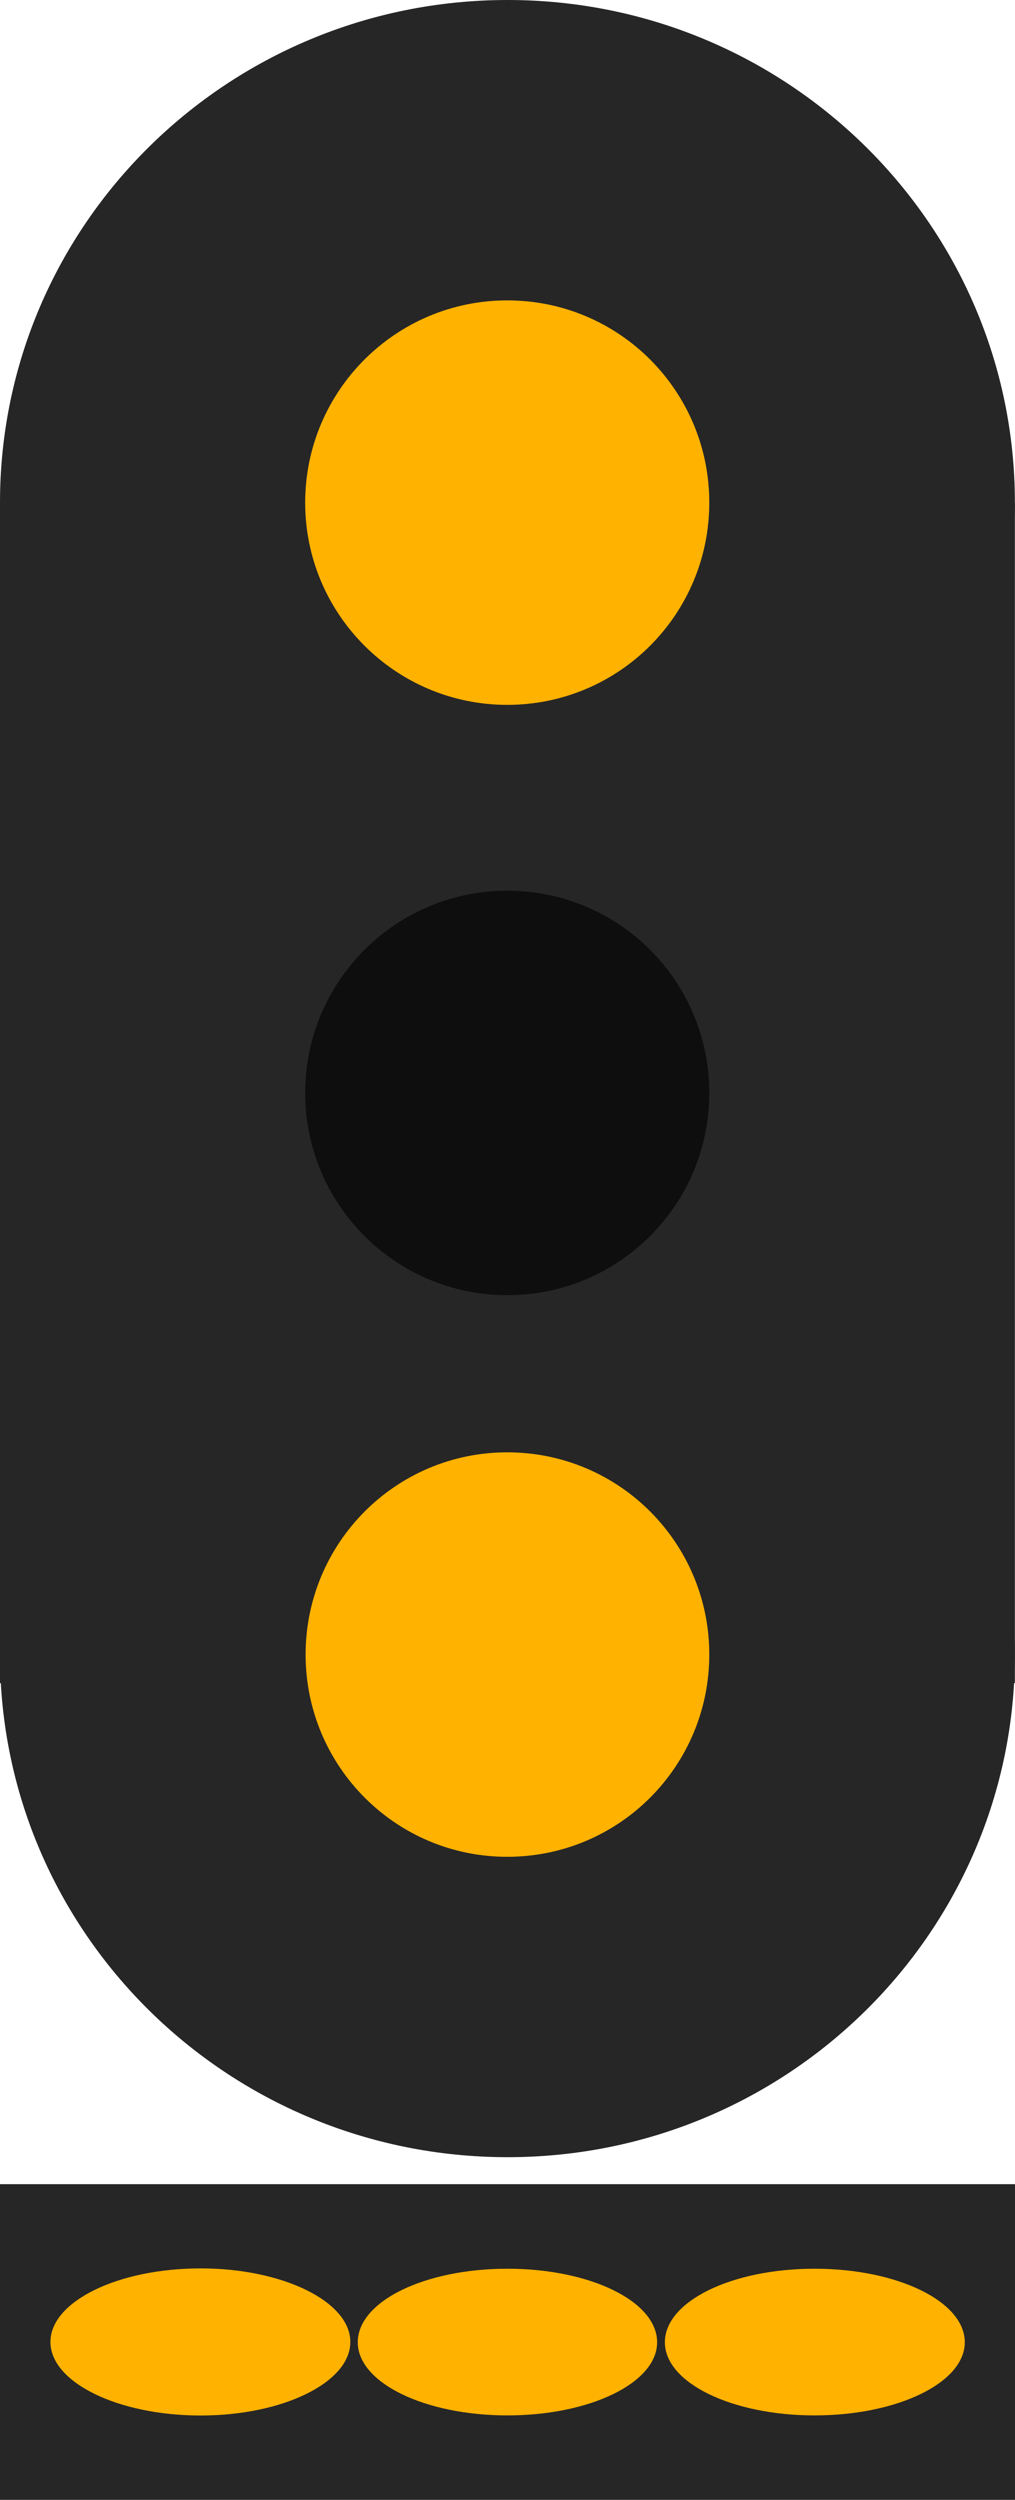 <?xml version="1.0" encoding="UTF-8" standalone="no"?>
<svg
   width="9.419"
   height="23.177"
   viewBox="0 0 9.419 23.177"
   version="1.1"
   id="svg6"
   xmlns="http://www.w3.org/2000/svg"
   xmlns:svg="http://www.w3.org/2000/svg">
  <defs
     id="defs6" />
  <path
     fill-rule="nonzero"
     fill="#262626"
     fill-opacity="1"
     d="M 0,4.66 H 9.418 V 15.605 H 0 Z m 0,0"
     id="path1" />
  <path
     fill-rule="nonzero"
     fill="#262626"
     fill-opacity="1"
     d="M 9.418,15.34 C 9.418,17.914 7.309,20 4.711,20 2.109,20 0,17.914 0,15.34 c 0,-2.574 2.109,-4.66 4.711,-4.66 2.598,0 4.707,2.086 4.707,4.66 z m 0,0"
     id="path2" />
  <path
     fill-rule="nonzero"
     fill="#262626"
     fill-opacity="1"
     d="m 9.418,4.66 c 0,2.574 -2.109,4.66 -4.707,4.66 C 2.109,9.32 0,7.234 0,4.66 0,2.086 2.109,0 4.711,0 7.309,0 9.418,2.086 9.418,4.66 Z m 0,0"
     id="path3" />
  <path
     fill-rule="nonzero"
     fill="rgb(100%, 69.804%, 0%)"
     fill-opacity="1"
     d="m 6.582,15.34 c 0,1.035 -0.836,1.875 -1.875,1.875 -1.035,0 -1.871,-0.84 -1.871,-1.875 0,-1.035 0.836,-1.875 1.871,-1.875 1.039,0 1.875,0.84 1.875,1.875 z m 0,0"
     id="path4"
     style="fill:#ffb200;fill-opacity:1" />
  <path
     fill-rule="nonzero"
     fill="rgb(100%, 69.804%, 0%)"
     fill-opacity="1"
     d="m 6.582,4.66 c 0,1.035 -0.836,1.875 -1.875,1.875 -1.035,0 -1.875,-0.84 -1.875,-1.875 0,-1.035 0.84,-1.875 1.875,-1.875 1.039,0 1.875,0.84 1.875,1.875 z m 0,0"
     id="path5"
     style="fill:#ffb200;fill-opacity:1" />
  <path
     fill-rule="nonzero"
     fill="rgb(5.49%, 5.49%, 5.49%)"
     fill-opacity="1"
     d="m 6.582,10.133 c 0,1.035 -0.836,1.875 -1.875,1.875 -1.035,0 -1.875,-0.84 -1.875,-1.875 0,-1.035 0.84,-1.875 1.875,-1.875 1.039,0 1.875,0.84 1.875,1.875 z m 0,0"
     id="path6"
     style="fill:#0e0e0e;fill-opacity:1" />
  <path
     fill-rule="nonzero"
     fill="#262626"
     fill-opacity="1"
     d="m 0,20.25 h 9.419 v 2.927 H 0 Z m 0,0"
     id="path9"
     style="stroke-width:1.23" />
  <path
     fill-rule="nonzero"
     fill="#ffb200"
     fill-opacity="1"
     d="m 3.251,21.713 c 0,0.375 -0.625,0.682 -1.389,0.682 -0.769,0 -1.394,-0.308 -1.394,-0.682 0,-0.375 0.625,-0.682 1.394,-0.682 0.764,0 1.389,0.308 1.389,0.682 z m 0,0"
     id="path10"
     style="stroke-width:1.23" />
  <path
     fill-rule="nonzero"
     fill="#ffb200"
     fill-opacity="1"
     d="m 6.098,21.716 c 0,0.375 -0.62,0.678 -1.389,0.678 -0.769,0 -1.389,-0.303 -1.389,-0.678 0,-0.38 0.62,-0.682 1.389,-0.682 0.769,0 1.389,0.303 1.389,0.682 z m 0,0"
     id="path11"
     style="stroke-width:1.23" />
  <path
     fill-rule="nonzero"
     fill="#ffb200"
     fill-opacity="1"
     d="m 8.953,21.716 c 0,0.375 -0.625,0.678 -1.394,0.678 -0.769,0 -1.389,-0.303 -1.389,-0.678 0,-0.38 0.62,-0.682 1.389,-0.682 0.769,0 1.394,0.303 1.394,0.682 z m 0,0"
     id="path12"
     style="stroke-width:1.23" />
</svg>
